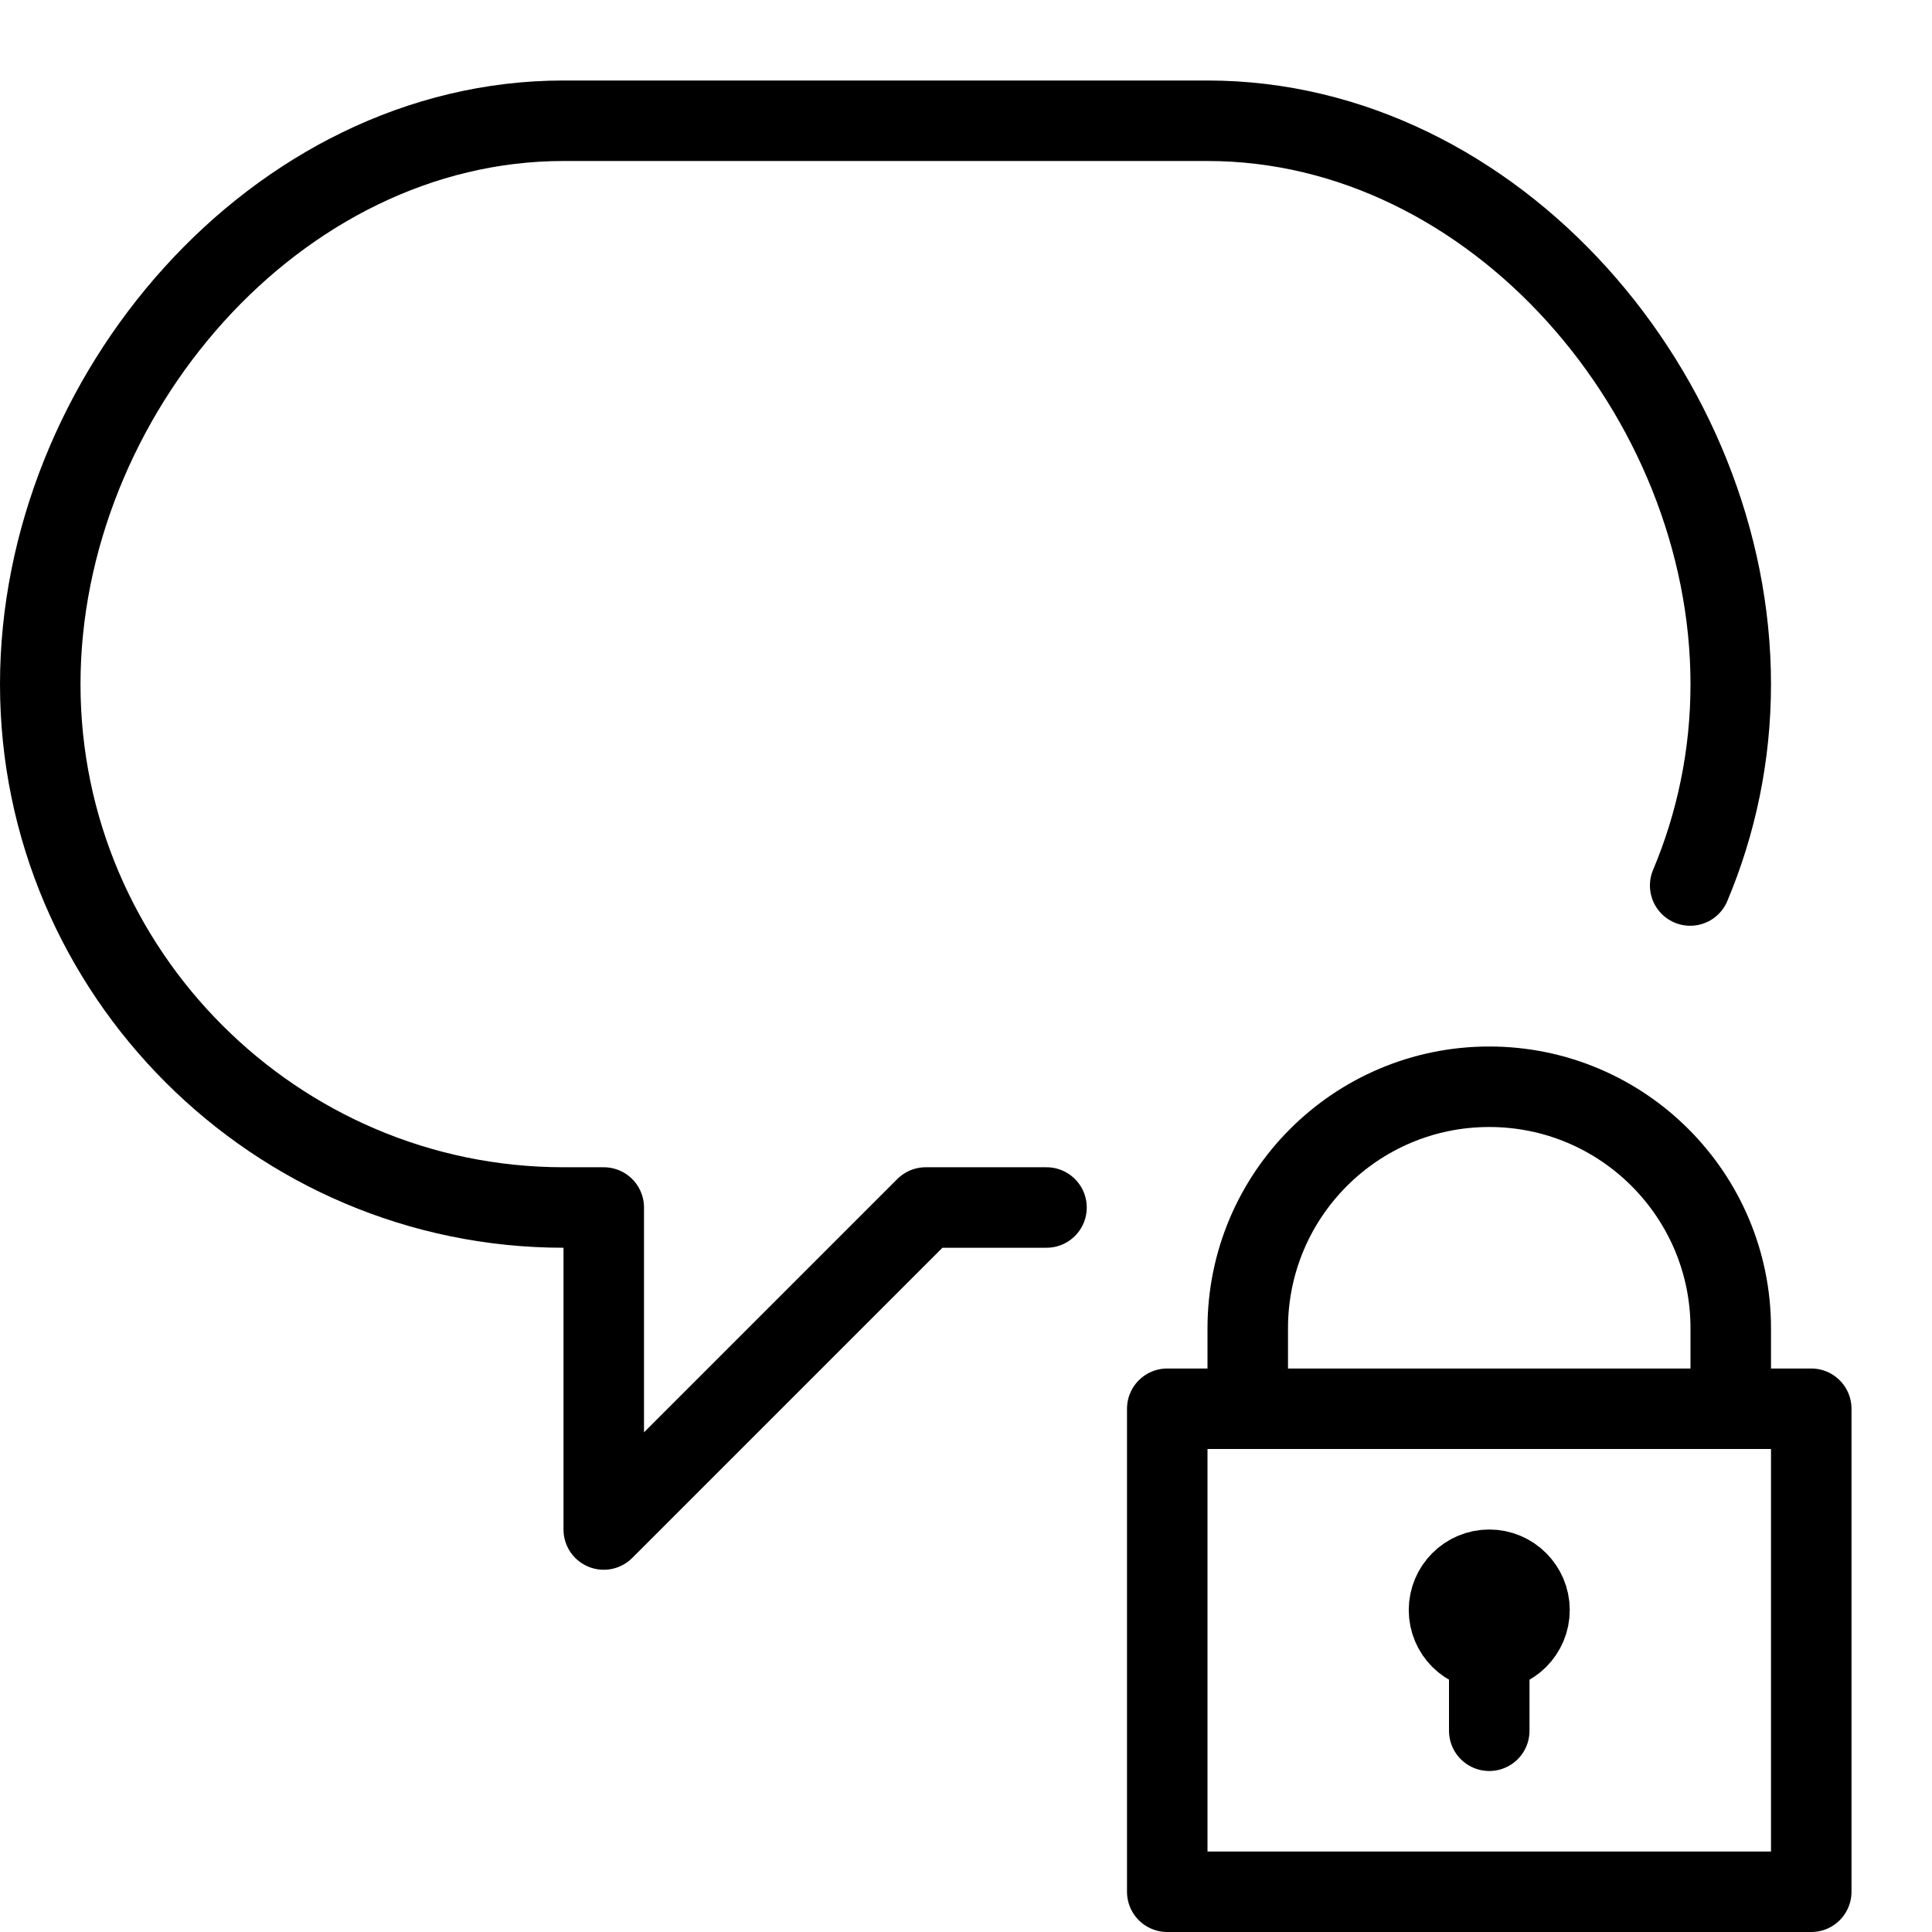 <?xml version="1.0" encoding="utf-8"?>
<!-- Generator: Adobe Illustrator 16.0.3, SVG Export Plug-In . SVG Version: 6.00 Build 0)  -->
<!DOCTYPE svg PUBLIC "-//W3C//DTD SVG 1.1//EN" "http://www.w3.org/Graphics/SVG/1.1/DTD/svg11.dtd">
<svg version="1.1" xmlns="http://www.w3.org/2000/svg" xmlns:xlink="http://www.w3.org/1999/xlink" x="0px" y="0px" width="24px"
	 height="24px" viewBox="0 0 24 24" enable-background="new 0 0 24 24" xml:space="preserve">
<g id="Outline_Icons_1_">
	<g id="Outline_Icons">
		<g>
			<g>
				<path fill="none" stroke="#000000" stroke-linejoin="round" stroke-miterlimit="10" d="M19,20c0,0.277-0.224,0.5-0.5,0.5l0,0
					c-0.276,0-0.5-0.223-0.5-0.5l0,0c0-0.275,0.224-0.5,0.5-0.5l0,0C18.776,19.5,19,19.725,19,20L19,20z"/>
				
					<rect x="14.5" y="17.5" fill="none" stroke="#000000" stroke-linecap="round" stroke-linejoin="round" stroke-miterlimit="10" width="8" height="6"/>
				
					<line fill="none" stroke="#000000" stroke-linecap="round" stroke-linejoin="round" stroke-miterlimit="10" x1="18.5" y1="21.5" x2="18.5" y2="20.5"/>
				<path fill="none" stroke="#000000" stroke-linecap="round" stroke-linejoin="round" stroke-miterlimit="10" d="M15.5,17.5v-1
					c0-1.656,1.343-3,3-3c1.656,0,3,1.344,3,3v1"/>
			</g>
			<g>
				<g>
					<path fill="none" stroke="#000000" stroke-linecap="round" stroke-linejoin="round" stroke-miterlimit="10" d="M13,15h-1.5
						l-4,4v-4H7c-3.575,0-6.5-2.924-6.5-6.5c0-3.574,2.925-7,6.5-7h8c3.575,0,6.5,3.426,6.5,7c0,0.885-0.18,1.73-0.504,2.5"/>
				</g>
			</g>
		</g>
	</g>
	<g id="New_icons_1_">
	</g>
</g>
<g id="Invisible_Shape">
	<rect fill="none" width="24" height="24"/>
</g>
</svg>
